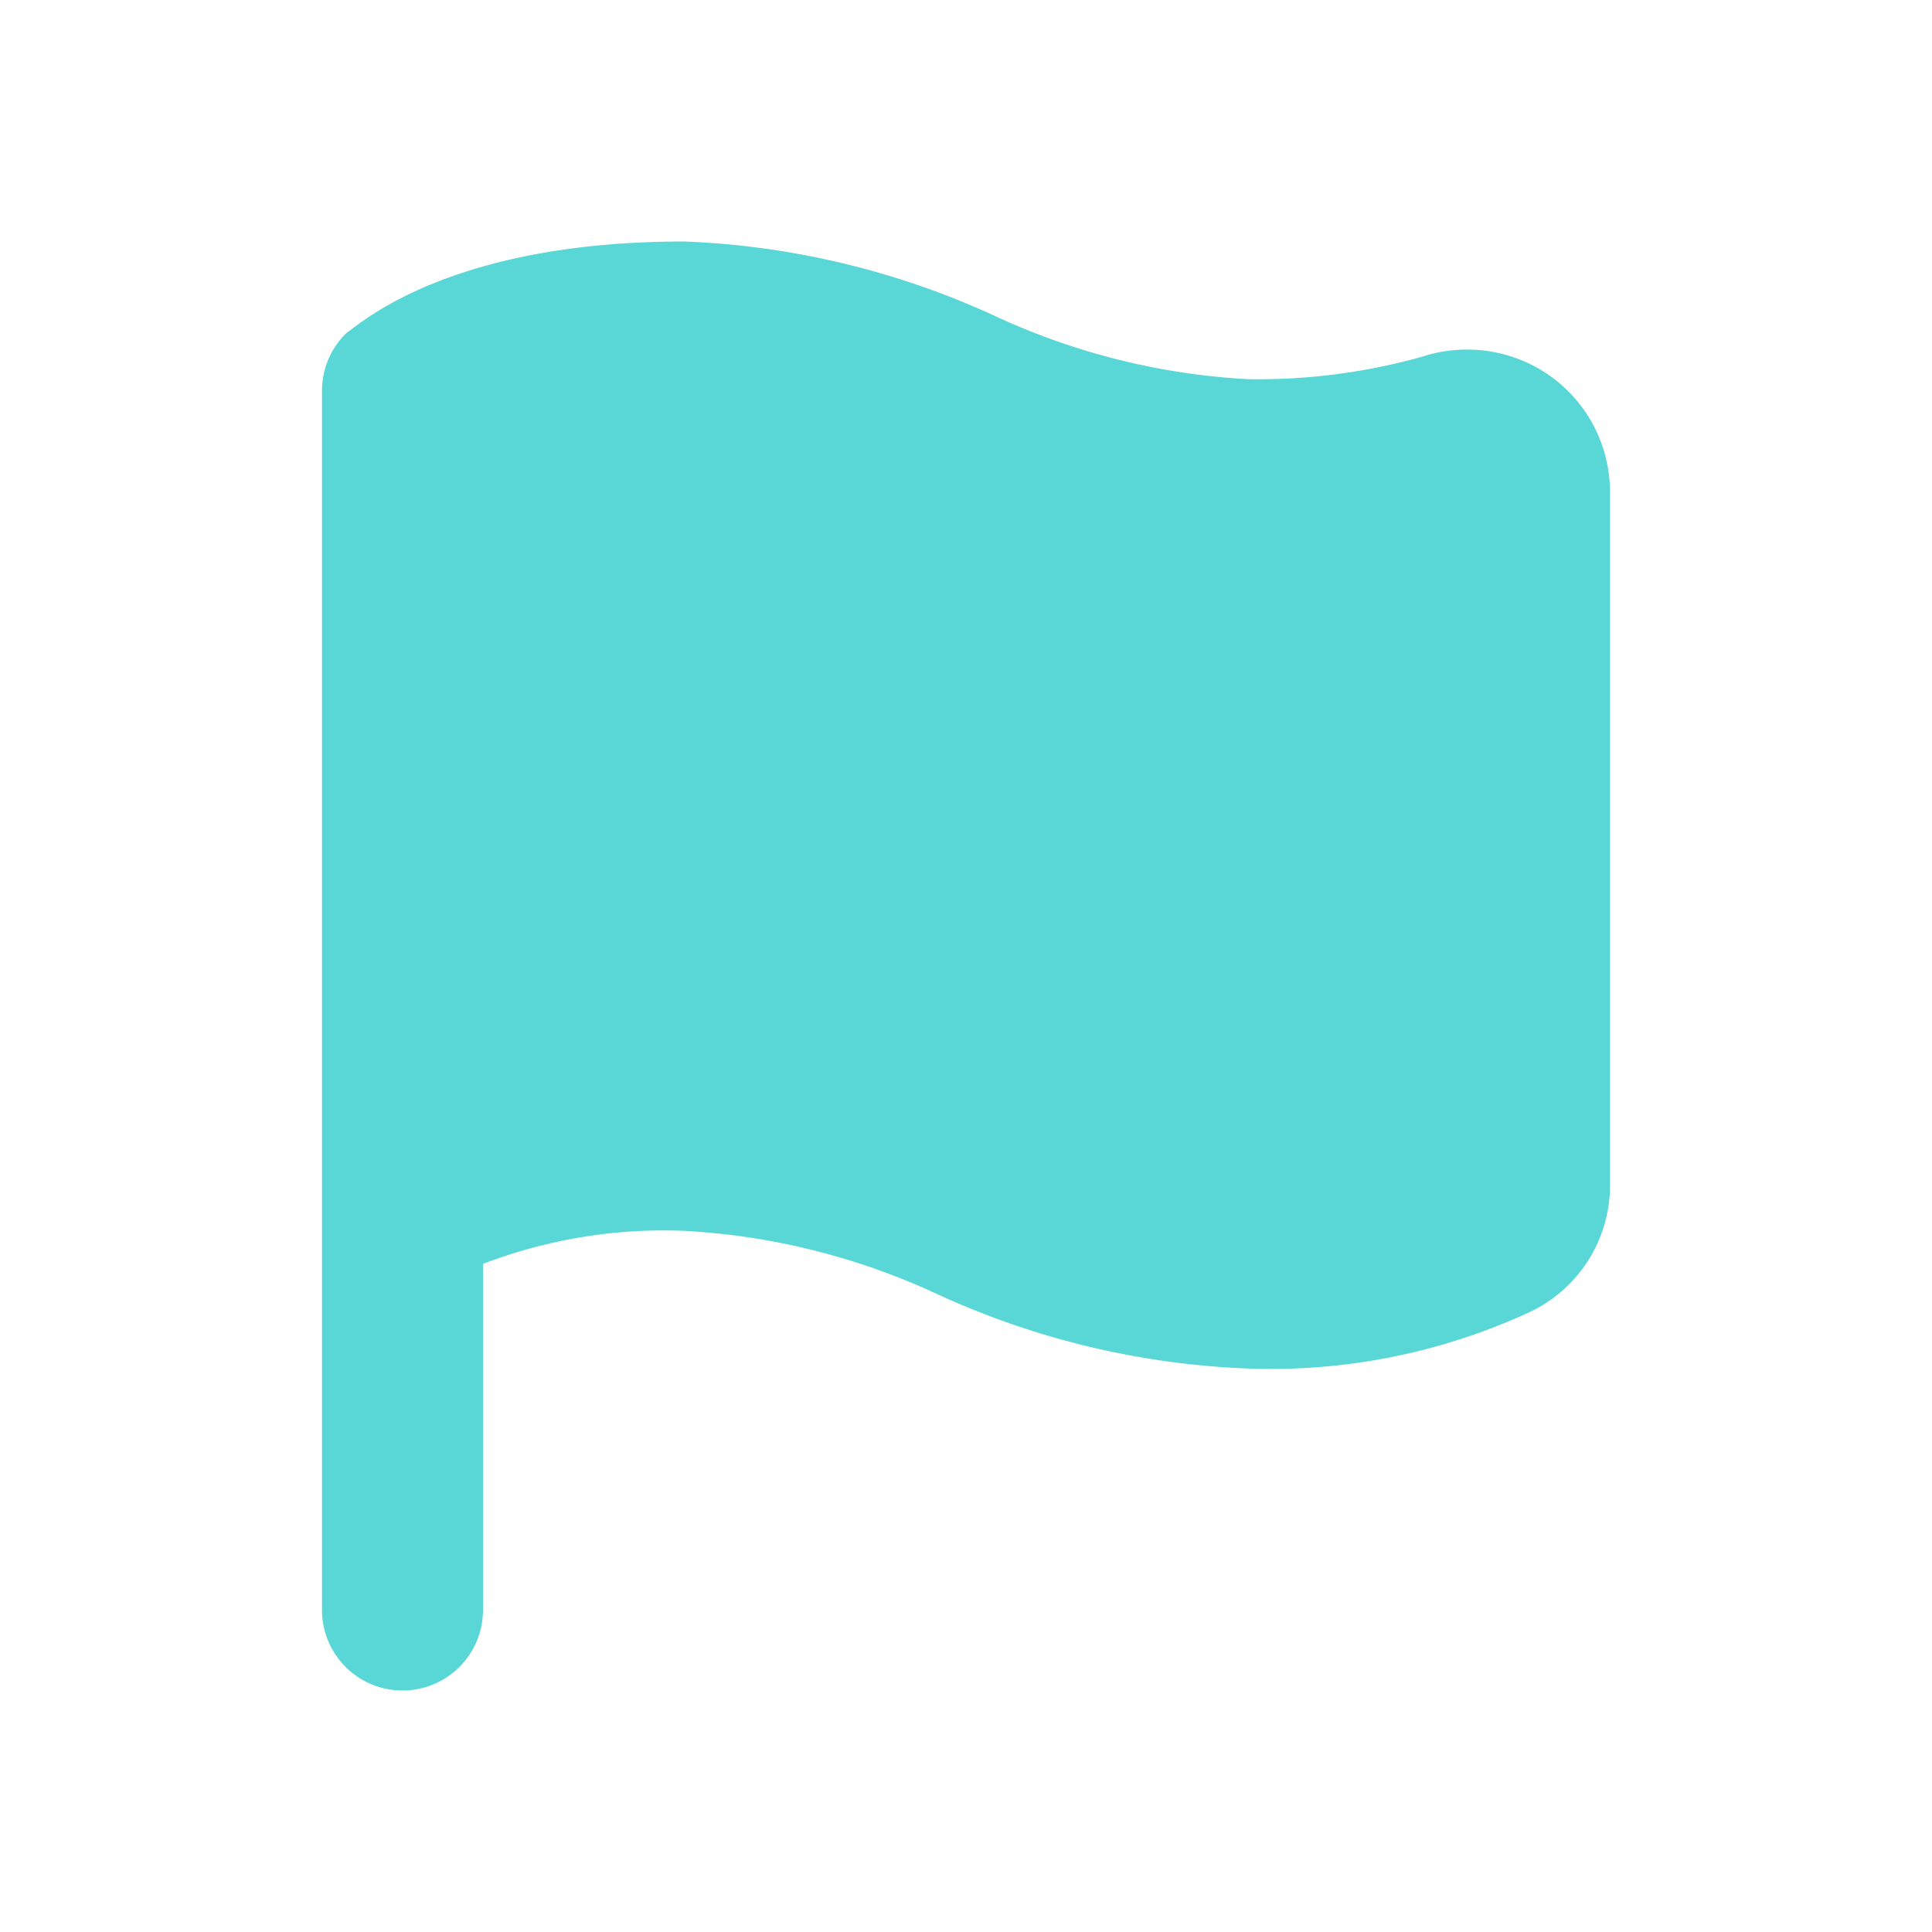 <svg id="Layer_2" data-name="Layer 2" xmlns="http://www.w3.org/2000/svg" width="24" height="24" viewBox="0 0 24 24">
  <g id="flag">
    <path id="Path_165" data-name="Path 165" d="M24,24H0V0" fill="#59d6d6" opacity="0"/>
    <path id="Path_166" data-name="Path 166" d="M19.27,4.68a1.79,1.79,0,0,0-1.6-.25,7.53,7.53,0,0,1-2.17.28,8.54,8.54,0,0,1-3.13-.78A10.15,10.15,0,0,0,8.5,3c-2.89,0-4,1-4.2,1.14a1,1,0,0,0-.3.72V20a1,1,0,0,0,2,0V15.7a6.28,6.28,0,0,1,2.5-.41,8.54,8.54,0,0,1,3.13.78A10.15,10.15,0,0,0,15.5,17a7.66,7.66,0,0,0,3.5-.7,1.74,1.74,0,0,0,1-1.55V6.11a1.77,1.77,0,0,0-.73-1.43Z" fill="#59d6d6"/>
  </g>
</svg>
